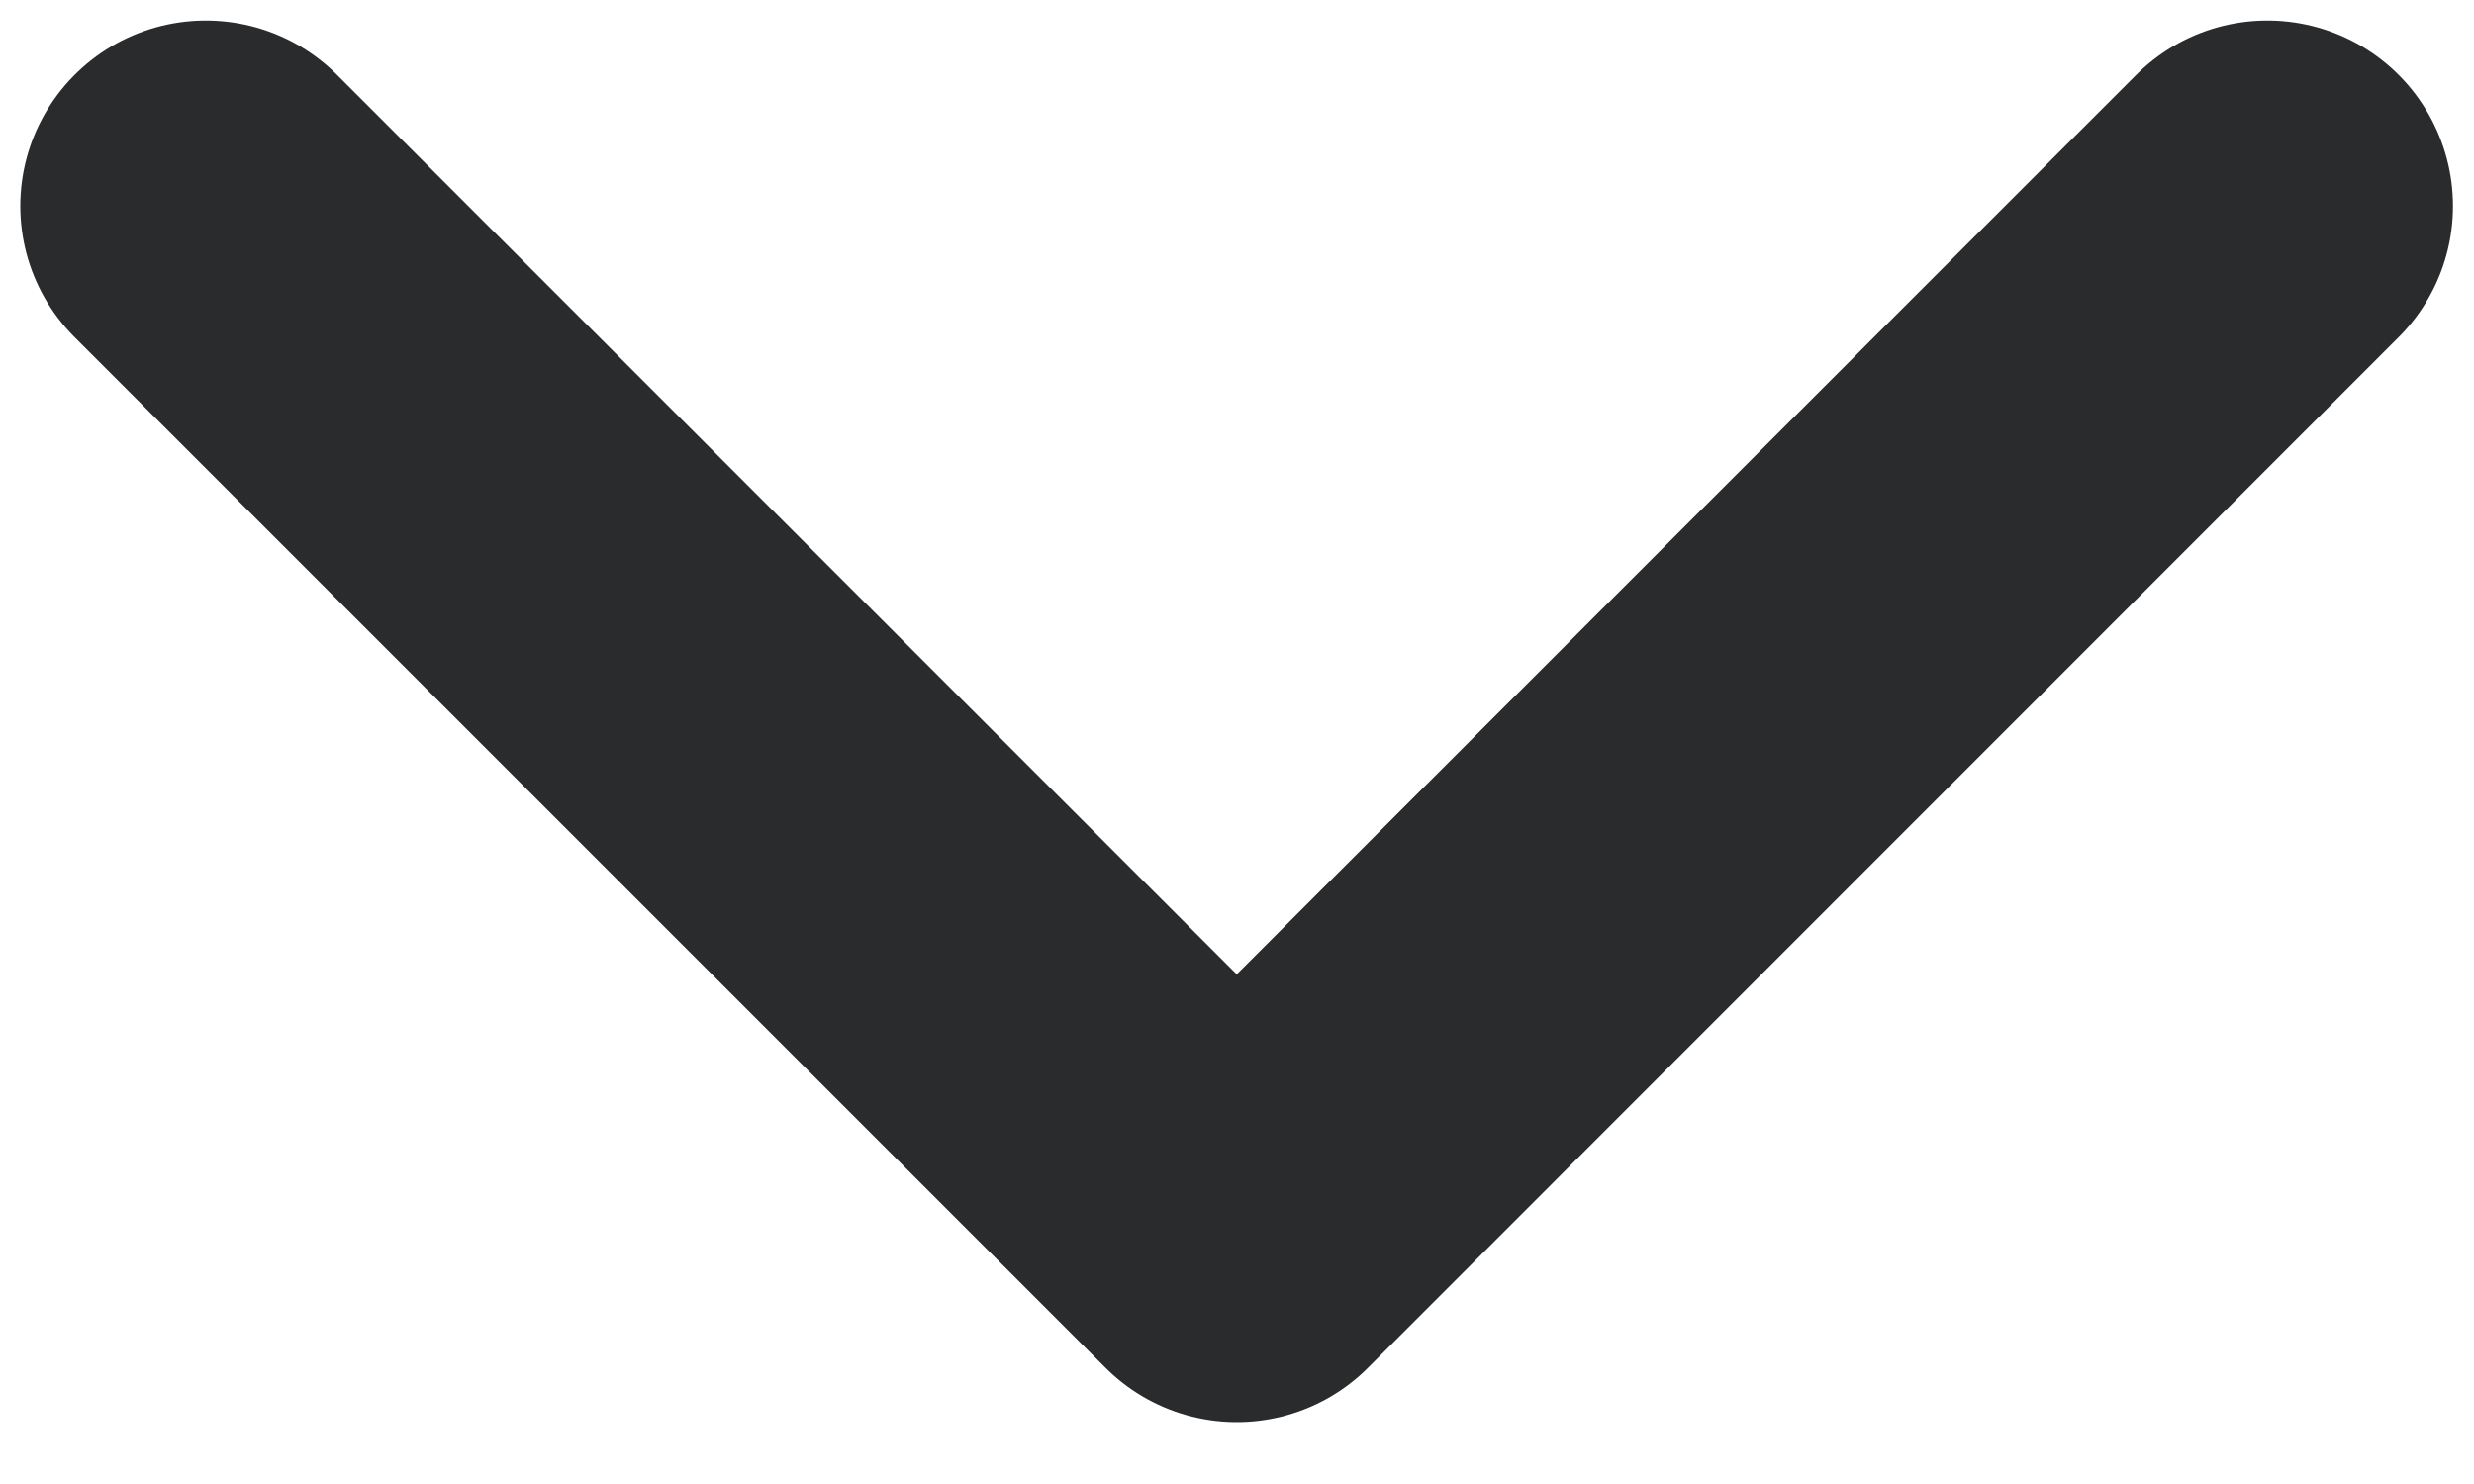 <svg width="10" height="6" viewBox="0 0 10 6" fill="none" xmlns="http://www.w3.org/2000/svg">
<path d="M0.832 0.833L4.999 5L9.165 0.833" stroke="#292B2D" stroke-width="1.5" stroke-linecap="round" stroke-linejoin="round"/>
</svg>
